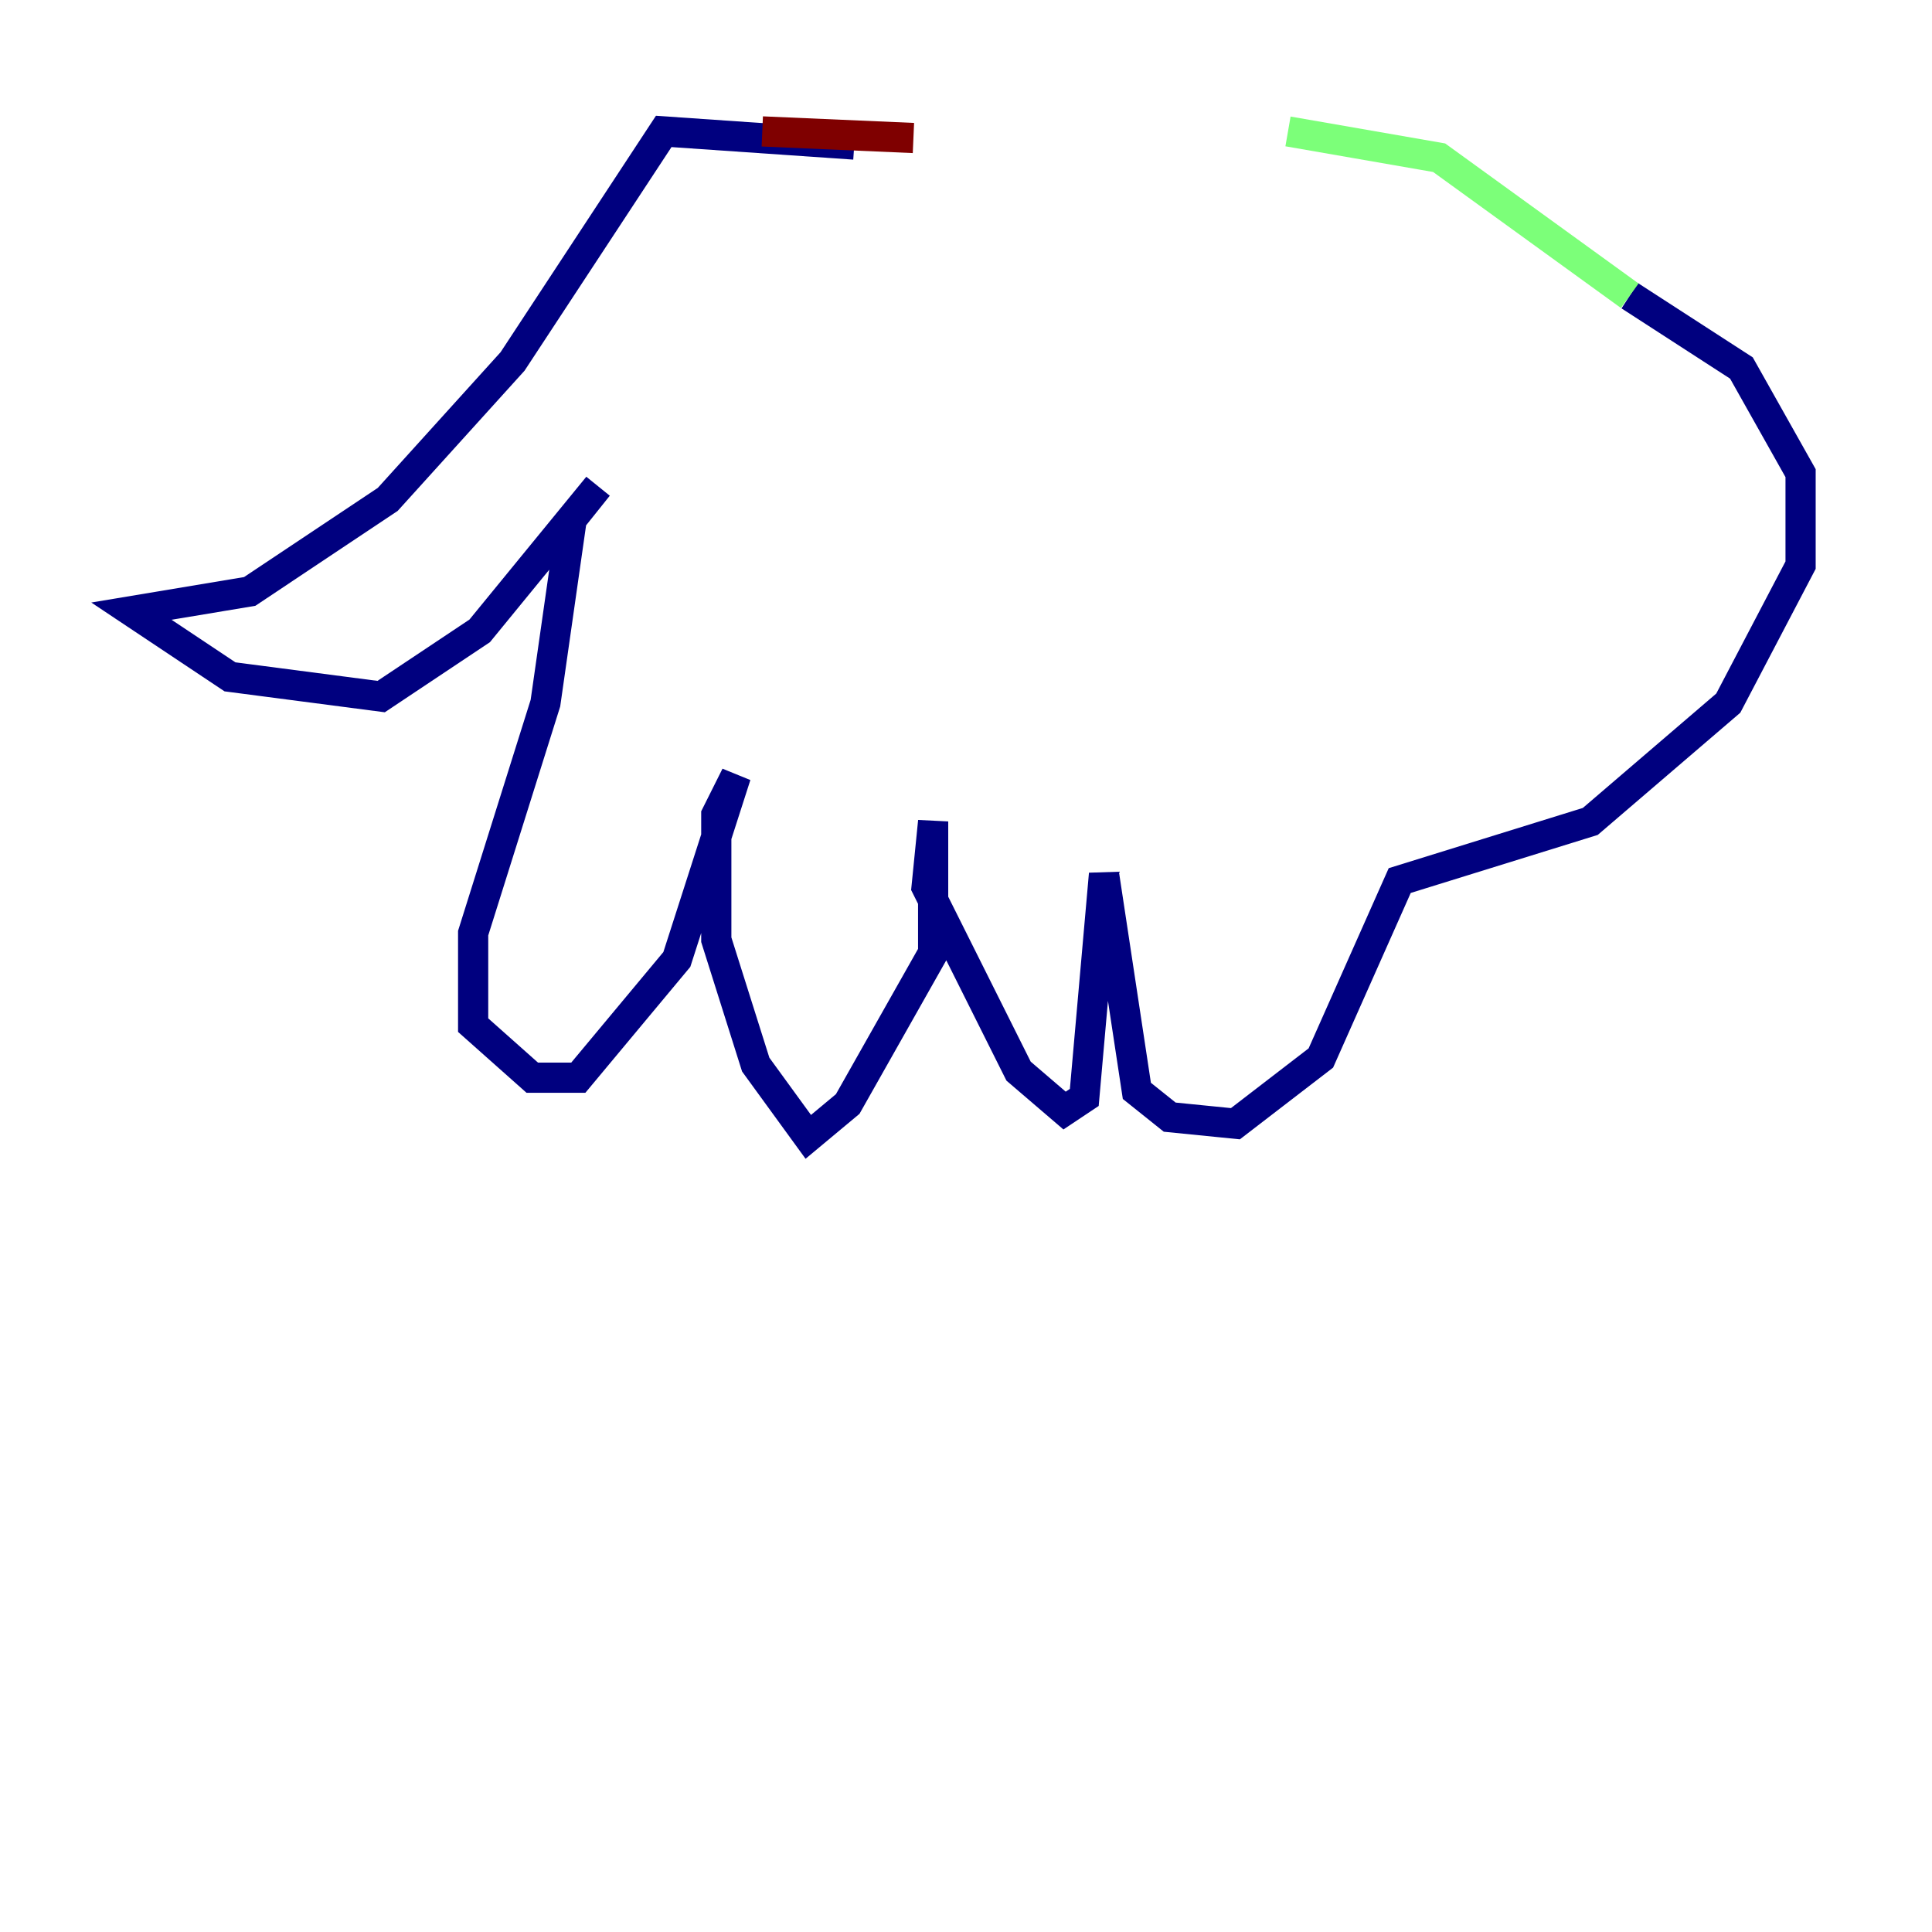 <?xml version="1.0" encoding="utf-8" ?>
<svg baseProfile="tiny" height="128" version="1.2" viewBox="0,0,128,128" width="128" xmlns="http://www.w3.org/2000/svg" xmlns:ev="http://www.w3.org/2001/xml-events" xmlns:xlink="http://www.w3.org/1999/xlink"><defs /><polyline fill="none" points="56.599,9.578 43.973,8.707 33.959,23.946 25.687,33.088 16.544,39.184 8.707,40.49 15.238,44.843 25.252,46.15 31.782,41.796 39.619,32.218 37.878,34.395 36.136,46.585 31.347,61.823 31.347,67.918 35.265,71.401 38.313,71.401 44.843,63.565 48.762,51.374 47.456,53.986 47.456,62.258 50.068,70.531 53.551,75.32 56.163,73.143 61.823,63.129 61.823,54.422 61.388,58.776 67.483,70.966 70.531,73.578 71.837,72.707 73.143,57.905 75.32,72.272 77.497,74.014 81.85,74.449 87.51,70.095 92.735,58.34 105.361,54.422 114.503,46.585 119.293,37.442 119.293,31.347 115.374,24.381 107.973,19.592" stroke="#00007f" stroke-width="2" /><polyline fill="none" points="107.973,19.592 95.347,10.449 85.333,8.707" stroke="#7cff79" stroke-width="2" /><polyline fill="none" points="50.503,8.707 60.517,9.143" stroke="#7f0000" stroke-width="2" /></svg>